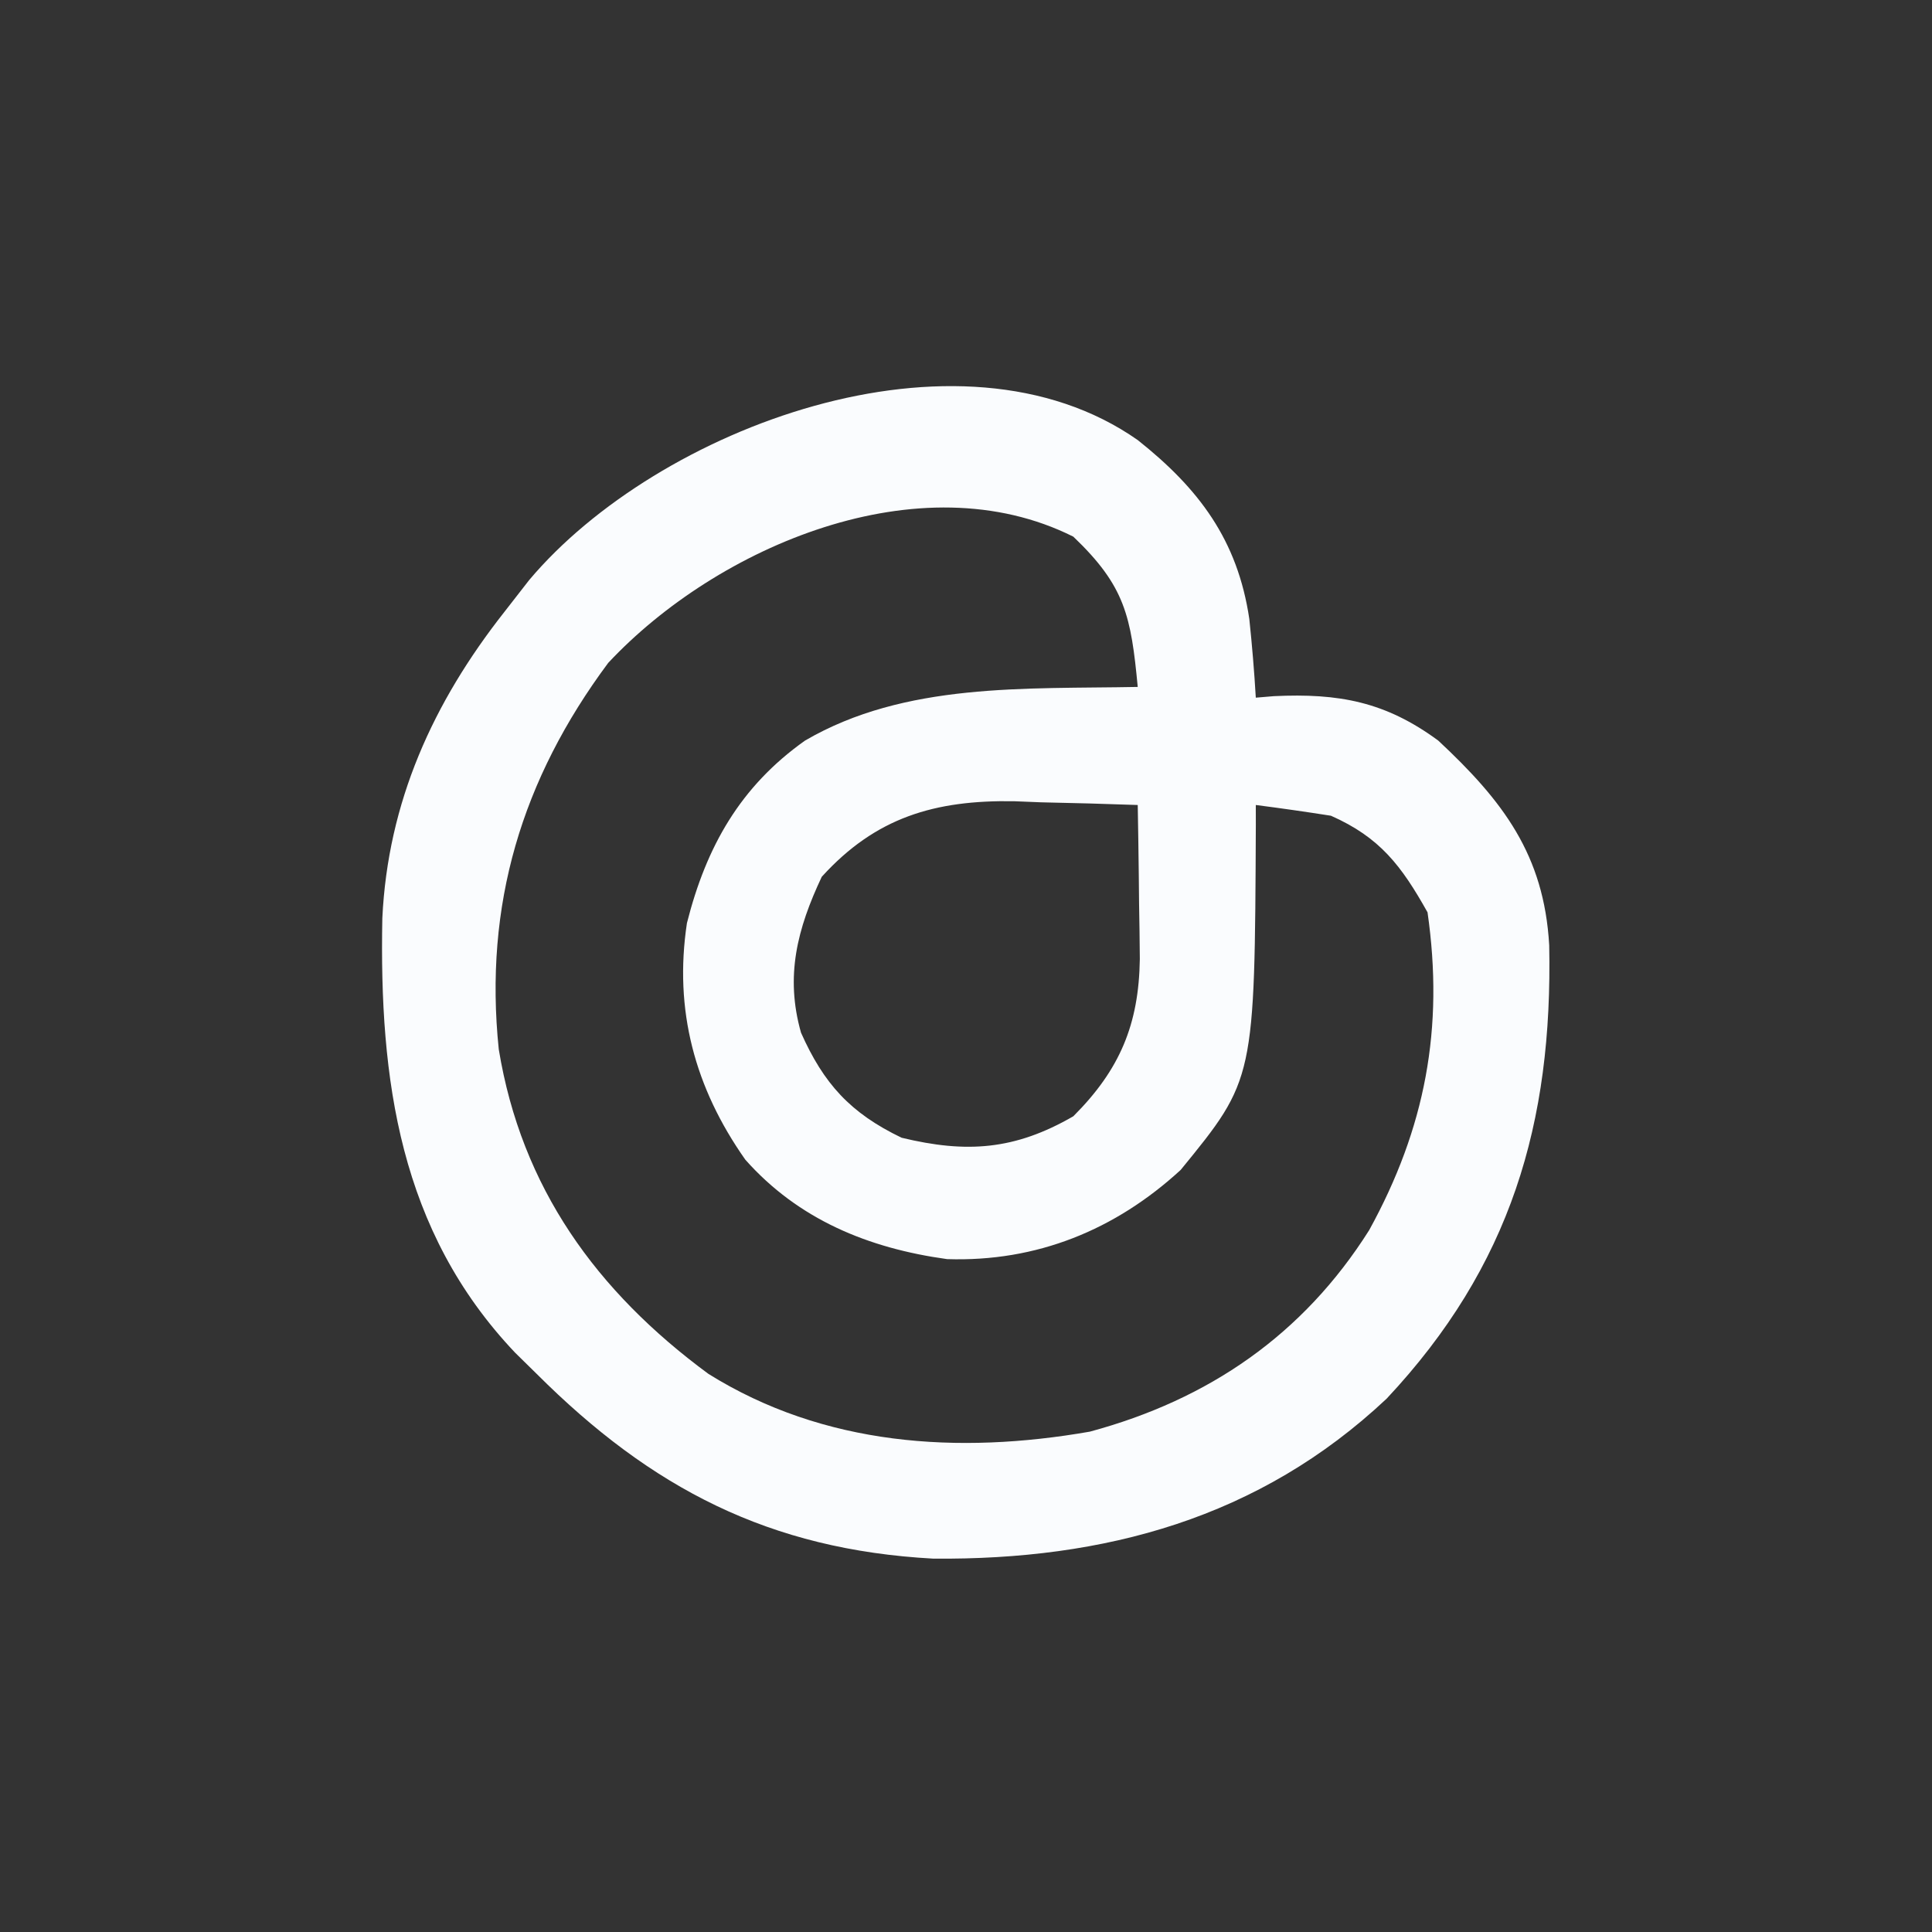 <?xml version="1.0" encoding="UTF-8"?>
<svg version="1.1" xmlns="http://www.w3.org/2000/svg" width="180" height="180">
<rect width="100%" height="100%" fill="#333333" stroke="none"/>
<path d="M0 0 C5.684 4.512 9.303 9.295 10.395 16.664 C10.653 19.109 10.857 21.545 11 24 C11.835 23.93 11.835 23.93 12.688 23.859 C18.736 23.573 23.077 24.373 28 28 C34.026 33.62 37.854 38.635 38.336 47.066 C38.672 63.628 34.754 76.975 23.188 89.312 C11.321 100.471 -3.108 104.355 -19.047 104.215 C-34.32 103.385 -45.324 97.658 -56 87 C-56.663 86.349 -57.325 85.698 -58.008 85.027 C-68.788 73.663 -70.67 59.549 -70.379 44.547 C-69.867 33.746 -65.663 24.457 -59 16 C-58.239 15.023 -57.479 14.046 -56.695 13.039 C-44.78 -1.119 -16.713 -11.716 0 0 Z M-49.336 20.762 C-57.403 31.613 -60.92 43.327 -59.531 56.762 C-57.416 69.657 -50.427 79.315 -40 87 C-29.233 93.716 -16.744 94.525 -4.461 92.383 C6.613 89.396 15.413 83.355 21.562 73.613 C26.794 64.103 28.55 54.795 27 44 C24.576 39.675 22.573 37.02 18 35 C15.671 34.635 13.338 34.299 11 34 C11.002 34.905 11.002 34.905 11.003 35.829 C10.899 59.559 10.899 59.559 4 68 C-2.087 73.59 -9.41 76.584 -17.762 76.309 C-25.088 75.299 -31.613 72.623 -36.562 67.043 C-41.27 60.353 -43.223 53.107 -42 45 C-40.196 37.879 -37.043 32.287 -31 28 C-21.674 22.557 -10.47 23.205 0 23 C-0.624 16.422 -1.164 13.616 -6 9 C-20.298 1.839 -39.171 9.898 -49.336 20.762 Z M-29.438 40.688 C-31.722 45.53 -32.867 49.948 -31.371 55.215 C-29.255 59.968 -26.777 62.704 -22 65 C-15.95 66.464 -11.453 66.15 -6 63 C-1.661 58.661 0.105 54.44 0.195 48.355 C0.182 46.633 0.158 44.91 0.125 43.188 C0.116 42.304 0.107 41.42 0.098 40.51 C0.074 38.34 0.038 36.17 0 34 C-3.001 33.891 -5.998 33.812 -9 33.75 C-9.839 33.716 -10.678 33.683 -11.543 33.648 C-18.897 33.534 -24.412 35.146 -29.438 40.688 Z " fill="#FAFCFE" transform="translate(106,41)"/>
</svg>
